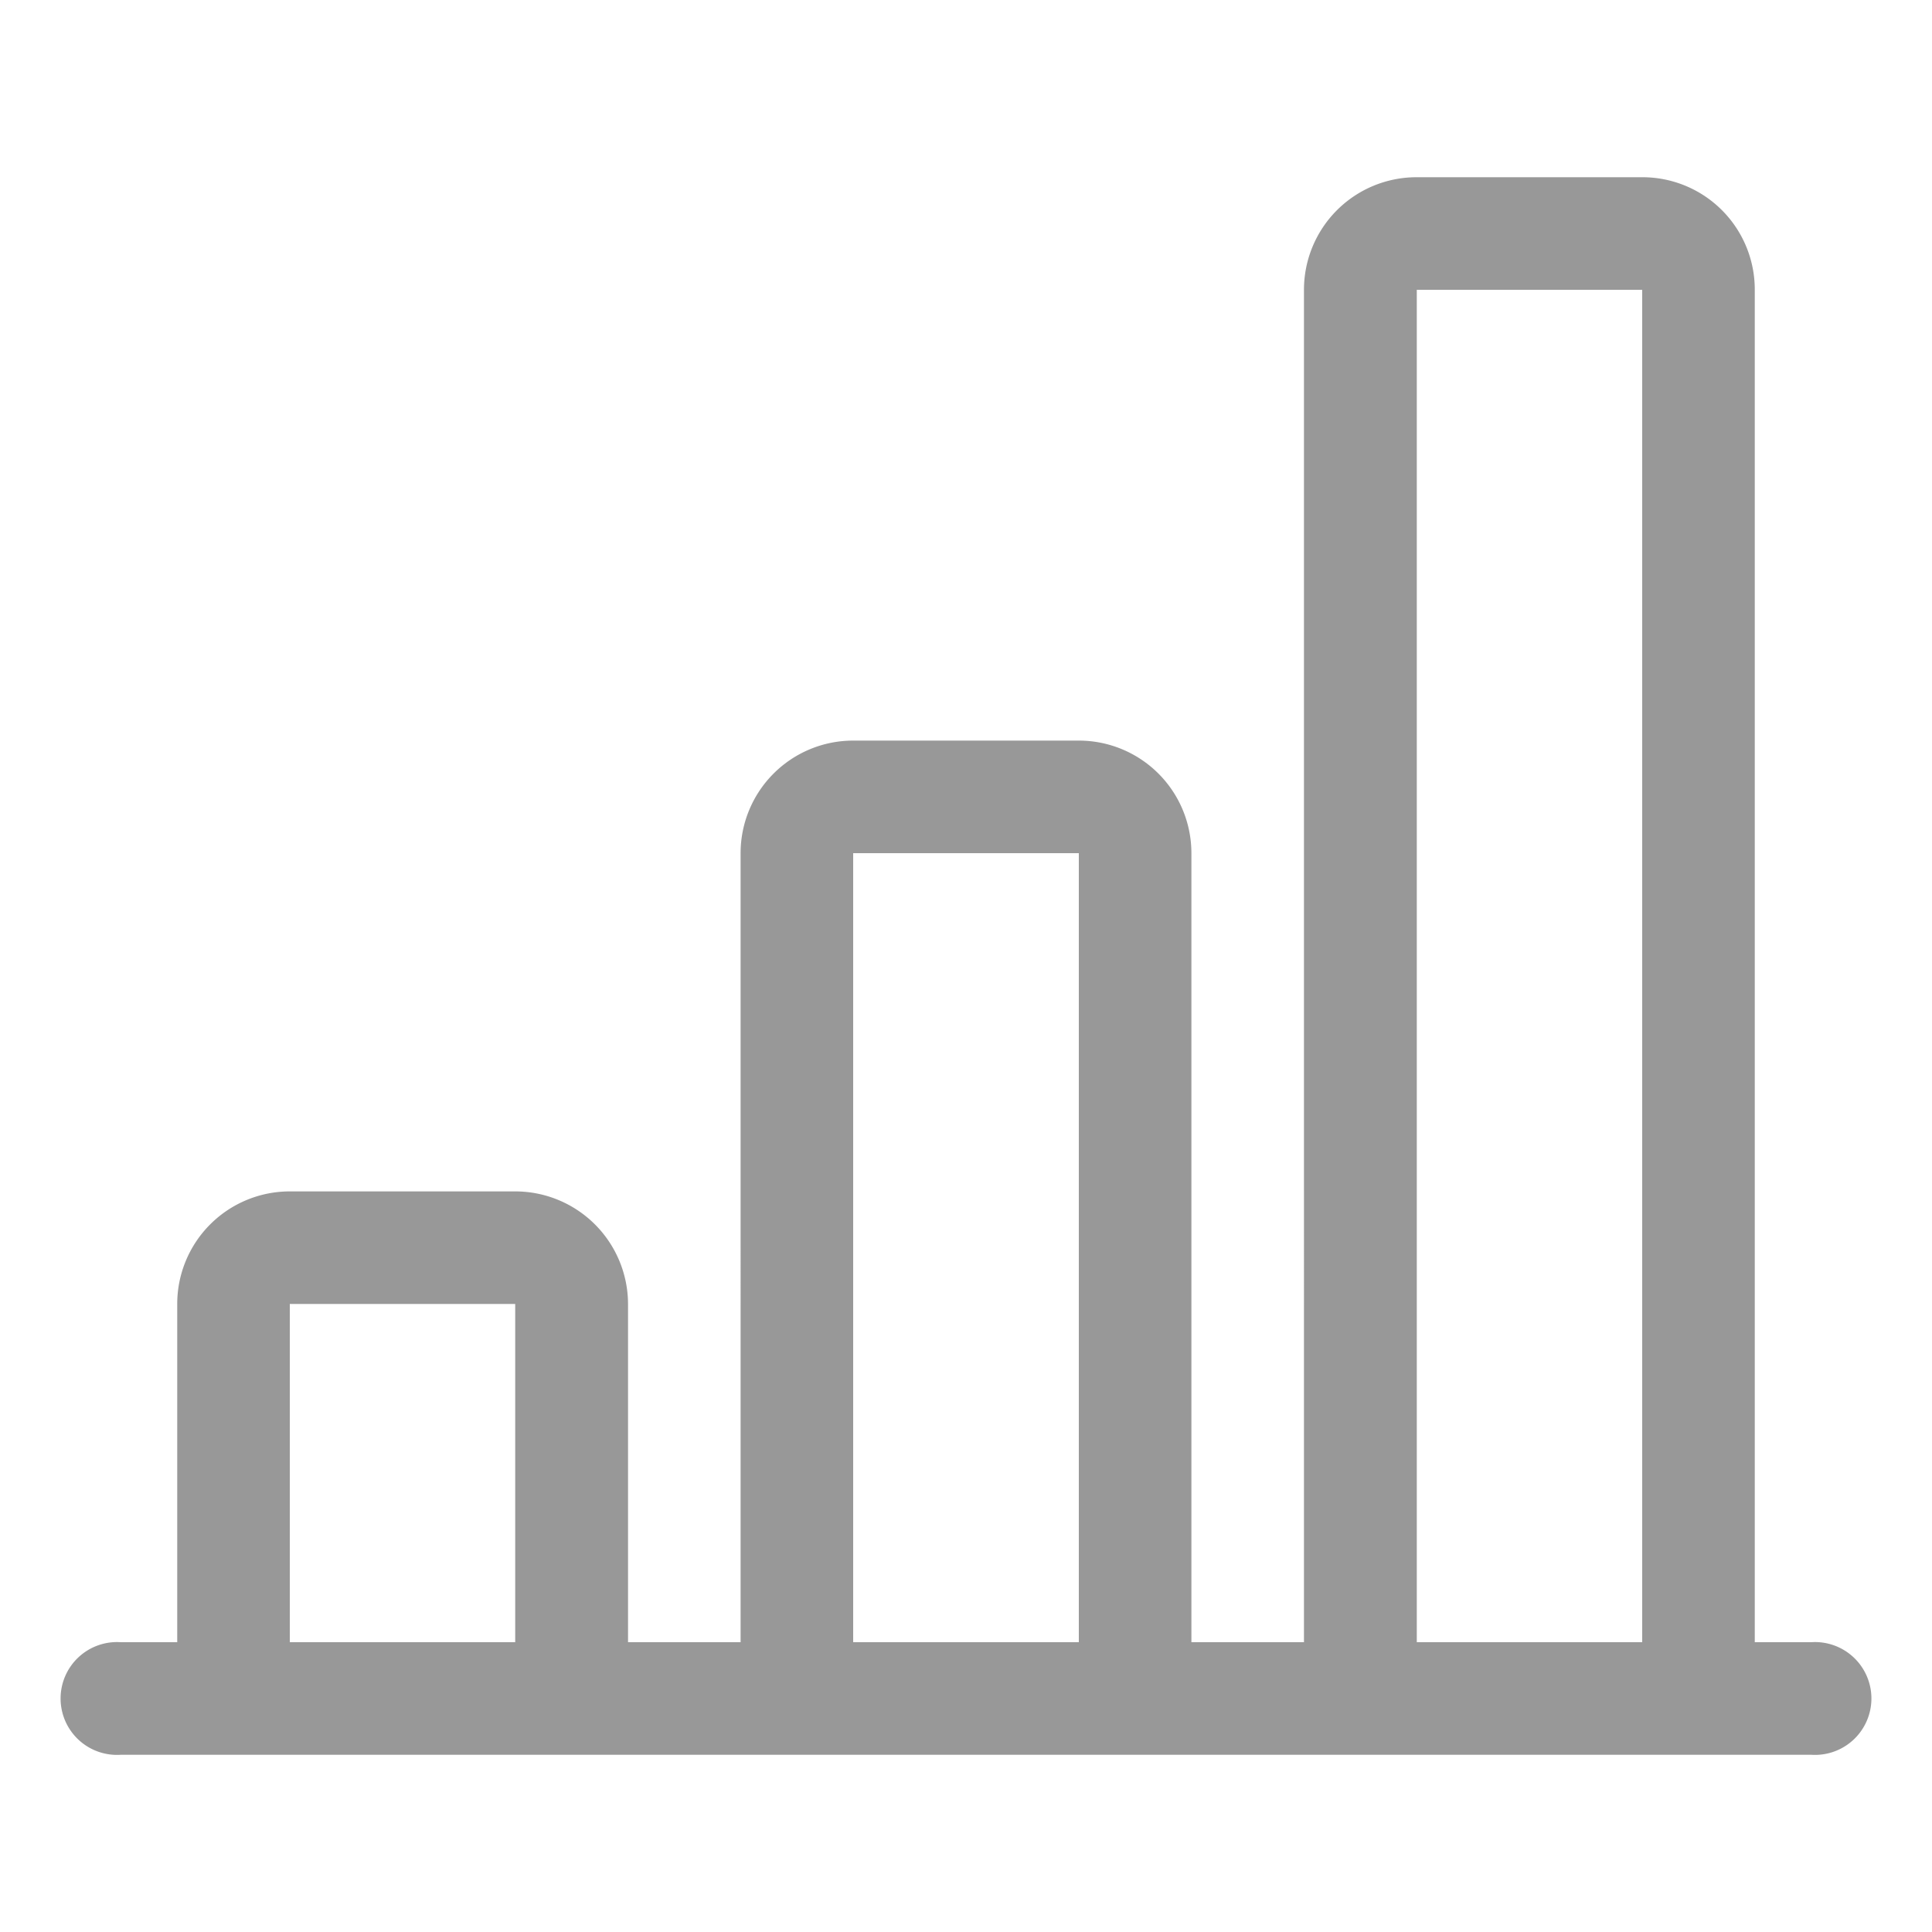 <svg id="Layer_1" data-name="Layer 1" xmlns="http://www.w3.org/2000/svg" viewBox="0 0 75 75"><defs><style>.cls-1{fill:#989898;}</style></defs><path class="cls-1" d="M50.62,11.25A4.37,4.37,0,0,1,55,6.88h8.75a4.36,4.36,0,0,1,4.37,4.37v52.5h2.19a2.19,2.19,0,1,1,0,4.37H4.69a2.19,2.19,0,1,1,0-4.37H6.88V50.62a4.37,4.37,0,0,1,4.37-4.37H20a4.38,4.38,0,0,1,4.38,4.37V63.75h4.37V33.12a4.37,4.37,0,0,1,4.37-4.37h8.76a4.37,4.37,0,0,1,4.37,4.37V63.75h4.37ZM55,63.75h8.75V11.25H55Zm-13.12,0V33.12H33.12V63.75ZM20,63.75V50.62H11.25V63.75Z"/></svg>